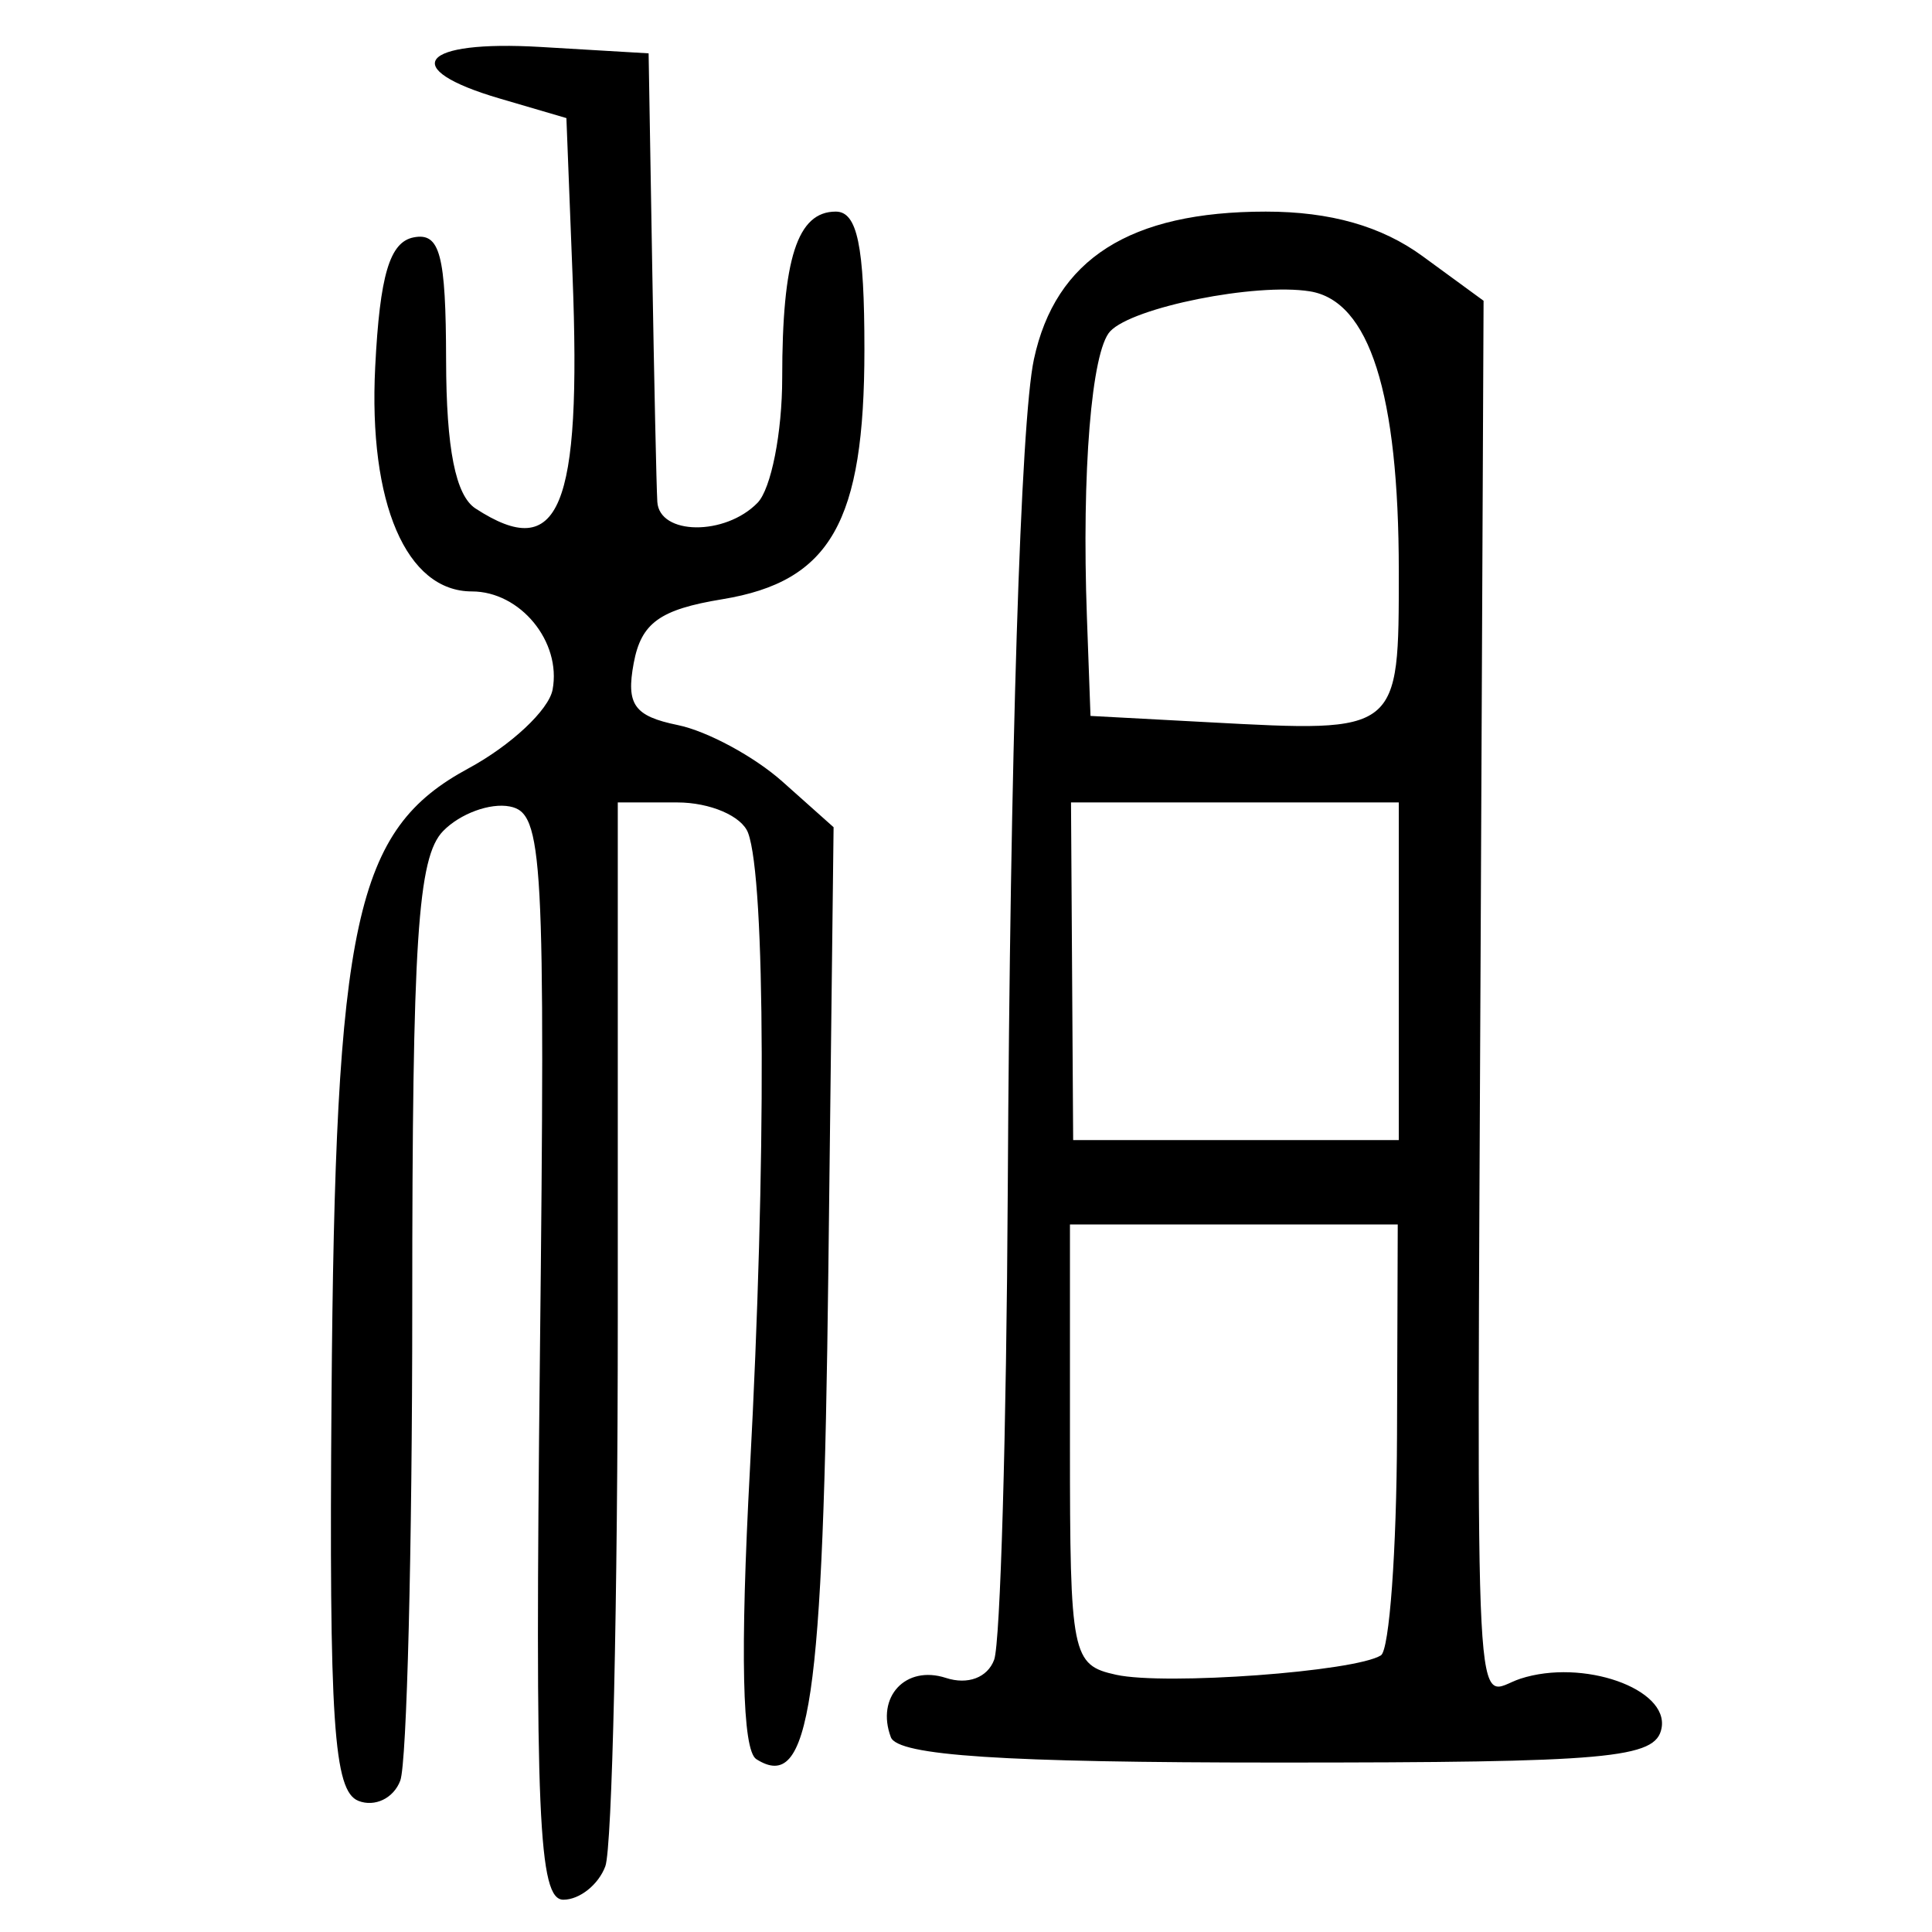 <?xml version="1.0" encoding="UTF-8" standalone="no"?>
<!-- Created with Inkscape (http://www.inkscape.org/) -->

<svg
   xmlns:dc="http://purl.org/dc/elements/1.1/"
   xmlns:cc="http://creativecommons.org/ns#"
   xmlns:rdf="http://www.w3.org/1999/02/22-rdf-syntax-ns#"
   xmlns:svg="http://www.w3.org/2000/svg"
   xmlns="http://www.w3.org/2000/svg"
   xmlns:sodipodi="http://sodipodi.sourceforge.net/DTD/sodipodi-0.dtd"
   xmlns:inkscape="http://www.inkscape.org/namespaces/inkscape"
   width="300"
   height="300"
   id="svg2"
   version="1.1"
   inkscape:version="0.48.4 r9939"
   sodipodi:docname="dessin.svg">
  <defs
     id="defs4" />
  <sodipodi:namedview
     id="base"
     pagecolor="#ffffff"
     bordercolor="#666666"
     borderopacity="1.0"
     inkscape:pageopacity="0.0"
     inkscape:pageshadow="2"
     inkscape:zoom="1.979899"
     inkscape:cx="218.29155"
     inkscape:cy="144.09165"
     inkscape:document-units="px"
     inkscape:current-layer="layer1"
     showgrid="false"
     inkscape:window-width="1215"
     inkscape:window-height="1000"
     inkscape:window-x="65"
     inkscape:window-y="24"
     inkscape:window-maximized="1" />
  <g
     inkscape:label="Calque 1"
     inkscape:groupmode="layer"
     id="layer1"
     transform="translate(0,-752.362)">
    <path
       style="fill:#000000"
       d="m 83.835,963.026 c 0.856,-78.108 0.513,-84.405 -4.656,-85.431 -3.069,-0.609 -7.736,1.106 -10.372,3.812 -3.958,4.063 -4.792,16.898 -4.792,73.695 0,37.826 -0.837,71.014 -1.86,73.751 -1.023,2.737 -3.948,4.153 -6.5,3.148 -3.852,-1.518 -4.561,-12.157 -4.176,-62.653 0.565,-74.11 3.615,-88.131 21.246,-97.663 6.602,-3.57 12.488,-9.073 13.081,-12.23 1.398,-7.451 -5.014,-15.255 -12.533,-15.255 -10.184,0 -16.081,-13.702 -15.011,-34.88 0.719,-14.228 2.246,-19.37 5.968,-20.096 4.098,-0.8 5.009,2.652 5.04,19.089 0.026,13.736 1.468,20.994 4.572,23.011 13.022,8.462 16.48,0.15 15.061,-36.199 l -0.953,-24.424 -10.372,-3.043 c -15.886,-4.661 -12.339,-9.107 6.383,-8.001 l 16.755,0.99 0.553,32.766 c 0.304,18.021 0.663,34.609 0.798,36.862 0.311,5.216 10.537,5.324 15.563,0.164 2.106,-2.163 3.83,-10.889 3.83,-19.392 0,-18.54 2.347,-25.826 8.32,-25.826 3.346,0 4.446,5.295 4.446,21.413 0,26.802 -5.246,36.018 -22.075,38.78 -9.698,1.592 -12.587,3.677 -13.75,9.923 -1.2,6.443 0.068,8.224 6.848,9.616 4.576,0.94 11.891,4.893 16.255,8.784 l 7.935,7.076 -0.817,69.031 c -0.796,67.187 -2.833,80.978 -11.182,75.681 -2.19,-1.389 -2.523,-16.511 -0.992,-45.017 2.554,-47.56 2.426,-91.558 -0.286,-98.816 -0.976,-2.611 -5.9,-4.727 -11,-4.727 l -9.233,0 0,80.009 c 0,44.005 -0.872,82.341 -1.937,85.192 -1.065,2.851 -3.994,5.183 -6.509,5.183 -3.873,0 -4.431,-12.879 -3.648,-84.323 z m 54.495,59.086 c -2.346,-6.253 2.292,-11.243 8.553,-9.203 3.397,1.107 6.451,-0.042 7.488,-2.817 0.963,-2.577 1.915,-35.428 2.115,-73.002 0.358,-67.353 1.994,-119.326 4.059,-128.933 3.348,-15.578 14.901,-22.936 36.01,-22.936 10.025,0 17.964,2.257 24.345,6.922 l 9.469,6.922 -0.44,97.11 c -0.588,129.828 -1.145,119.236 6.152,116.858 9.683,-3.155 23.082,1.538 21.925,7.68 -0.886,4.701 -7.993,5.338 -59.602,5.338 -42.685,0 -58.998,-1.069 -60.074,-3.939 z m 76.103,-12.711 c 1.31,-0.832 2.433,-16.225 2.495,-34.208 l 0.113,-32.696 -25.45,0 -25.45,0 0,34.176 c 0,32.792 0.291,34.24 7.181,35.749 7.648,1.675 37.123,-0.491 41.111,-3.022 z m 2.771,-106.223 0,-26.213 -25.449,0 -25.449,0 0.167,26.213 0.167,26.213 25.282,0 25.282,0 0,-26.213 z m 0,-62.149 c 0,-27.599 -4.561,-41.941 -13.81,-43.428 -8.417,-1.353 -27.495,2.465 -31.005,6.205 -2.907,3.097 -4.433,21.804 -3.616,44.325 l 0.559,15.4 18.351,0.983 c 29.713,1.591 29.521,1.744 29.521,-23.485 z"
       id="path3184"
       inkscape:connector-curvature="0" />
  </g>
</svg>
